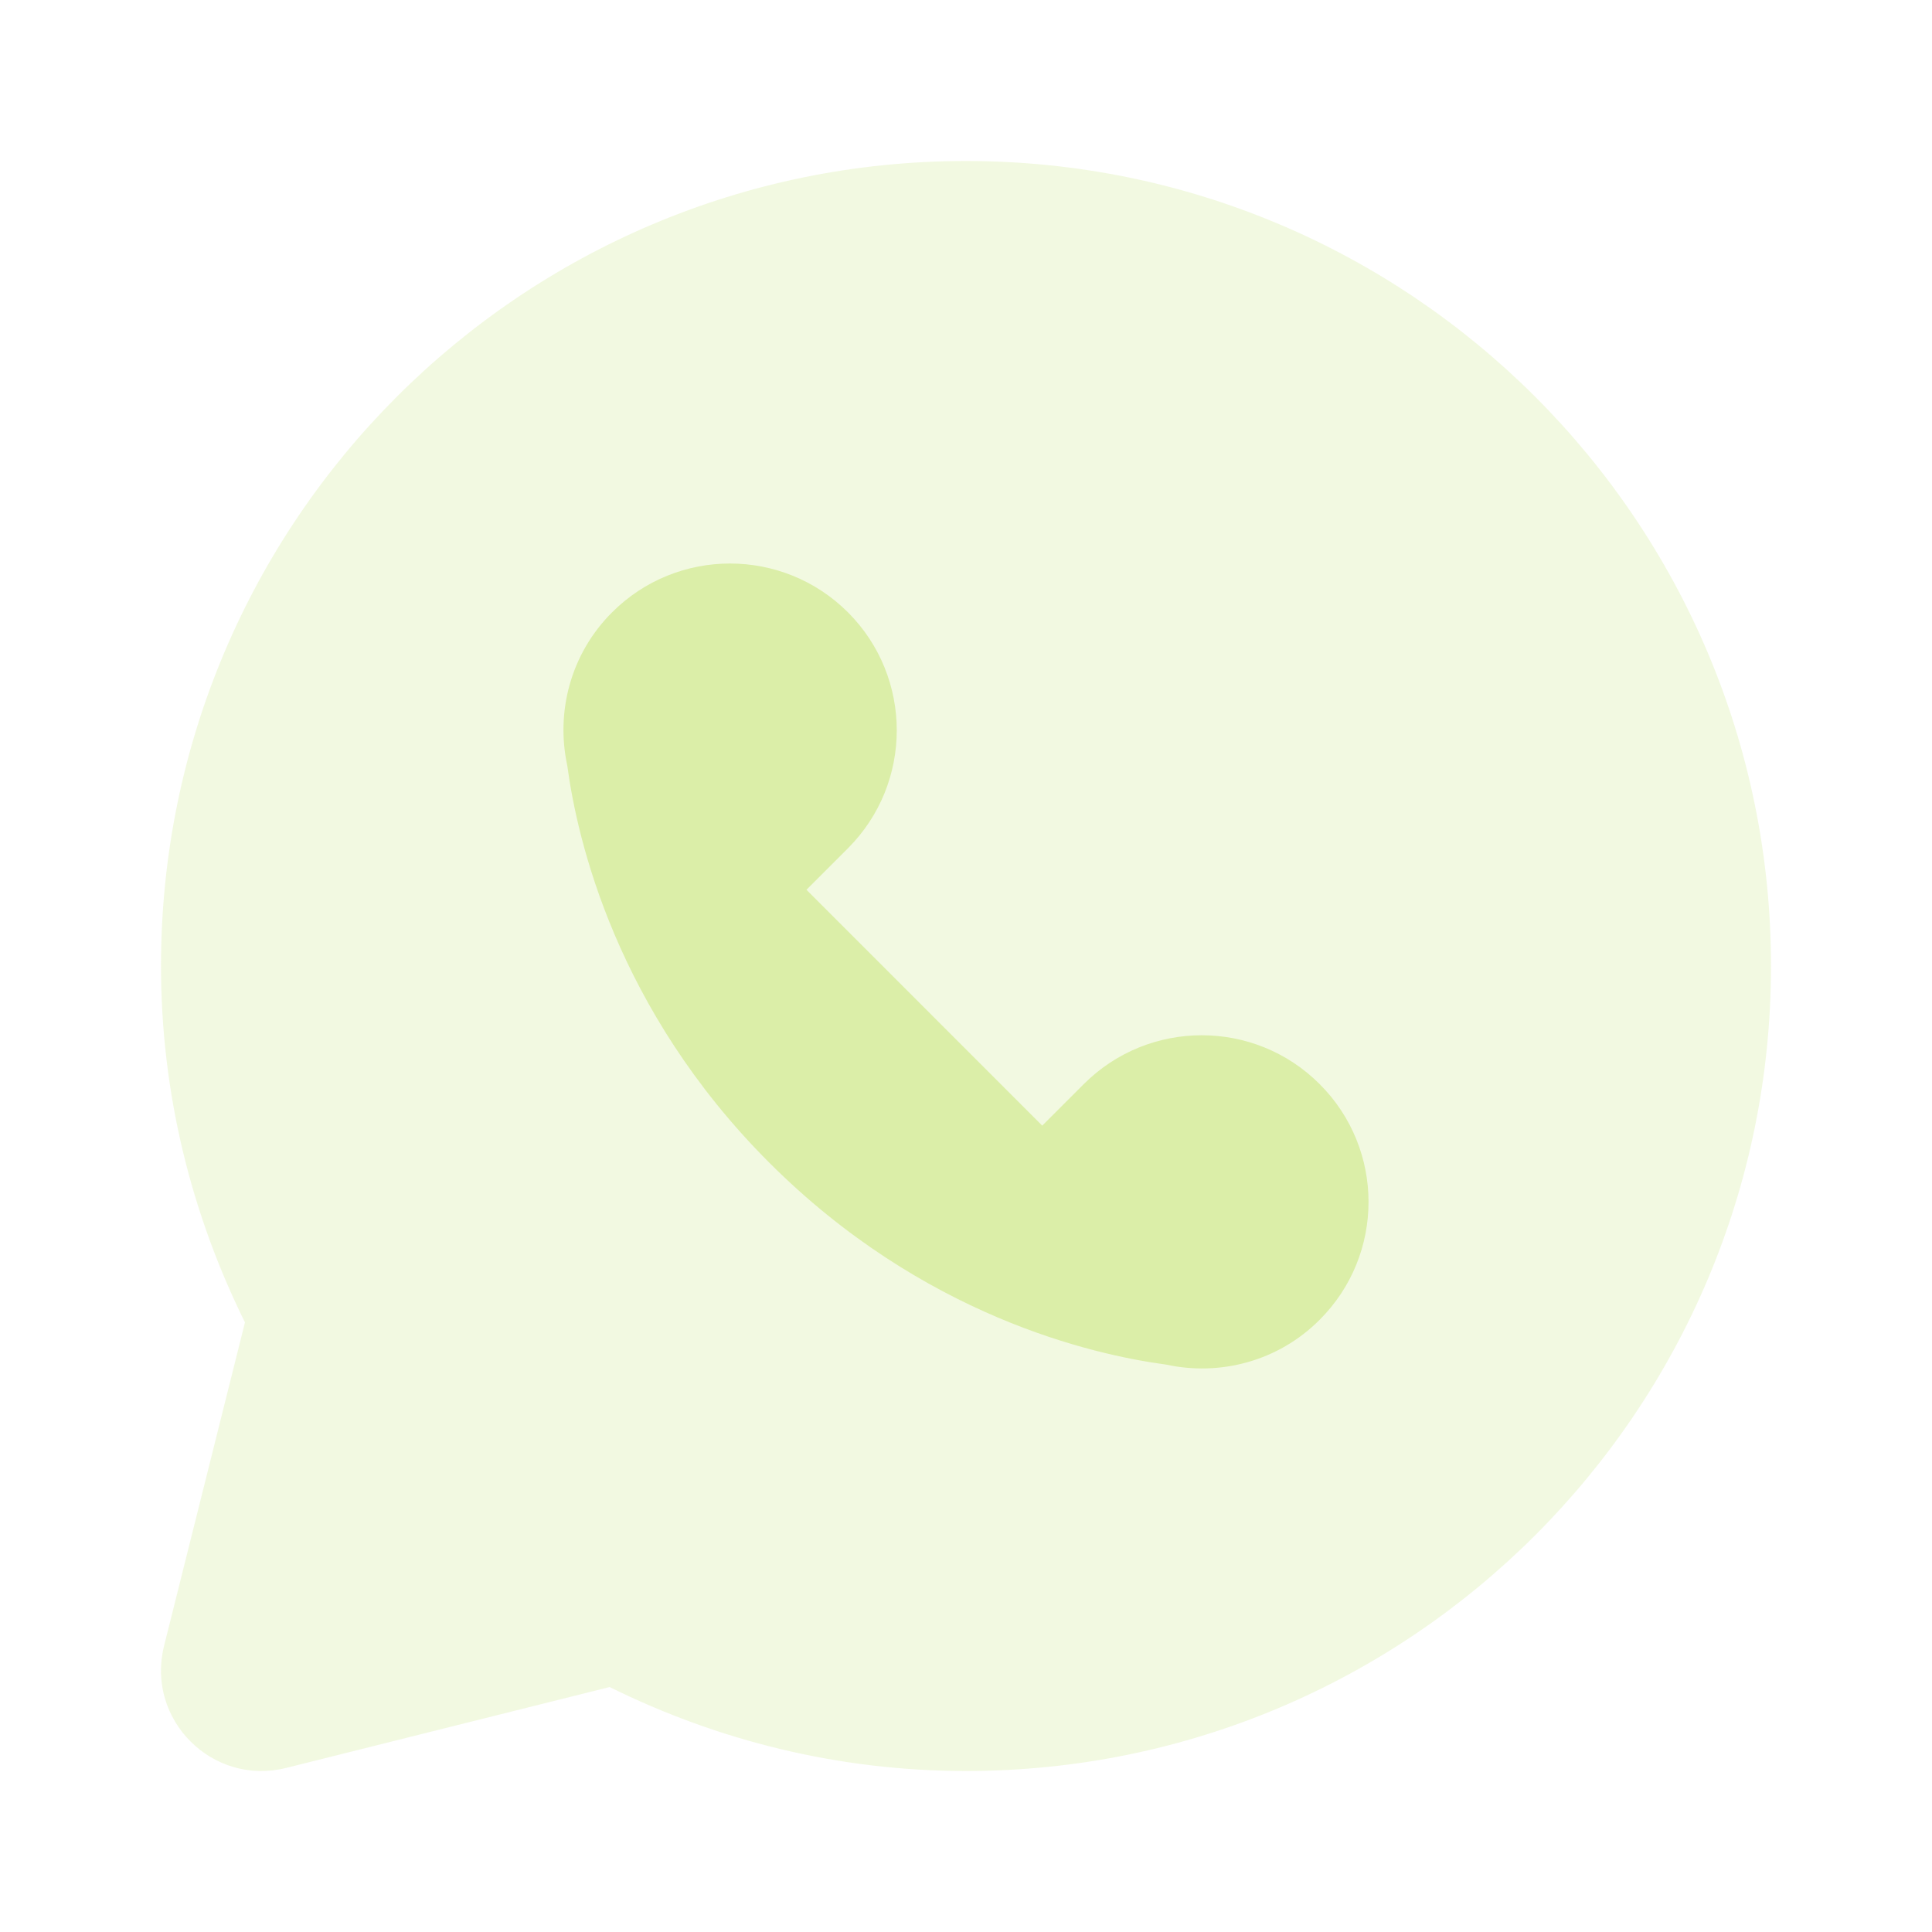 <svg width="24" height="24" viewBox="0 0 24 24" fill="none" xmlns="http://www.w3.org/2000/svg">
<g id="icons8-whatsapp 1">
<path id="Vector" opacity="0.35" d="M11.999 2C6.477 2 2 6.477 2 12C2 13.592 2.382 15.091 3.043 16.427L2.038 20.446C1.809 21.361 2.638 22.191 3.554 21.962L7.573 20.957C8.909 21.618 10.408 22 11.999 22C17.523 22 22 17.523 22 12C22 6.477 17.523 2 11.999 2Z" fill="#DBEEA8"/>
<path id="Vector_2" d="M16.393 13.467C15.585 12.658 14.273 12.658 13.463 13.467L12.947 13.983L10.018 11.053L10.534 10.537C11.342 9.728 11.342 8.416 10.534 7.607C9.724 6.798 8.412 6.798 7.603 7.607C7.086 8.124 6.903 8.846 7.047 9.511C7.17 10.43 7.653 12.54 9.556 14.443C11.46 16.346 13.569 16.829 14.489 16.952C15.153 17.096 15.876 16.913 16.392 16.396C17.203 15.587 17.203 14.276 16.393 13.467Z" fill="#DBEEA8"/>
</g>
</svg>
